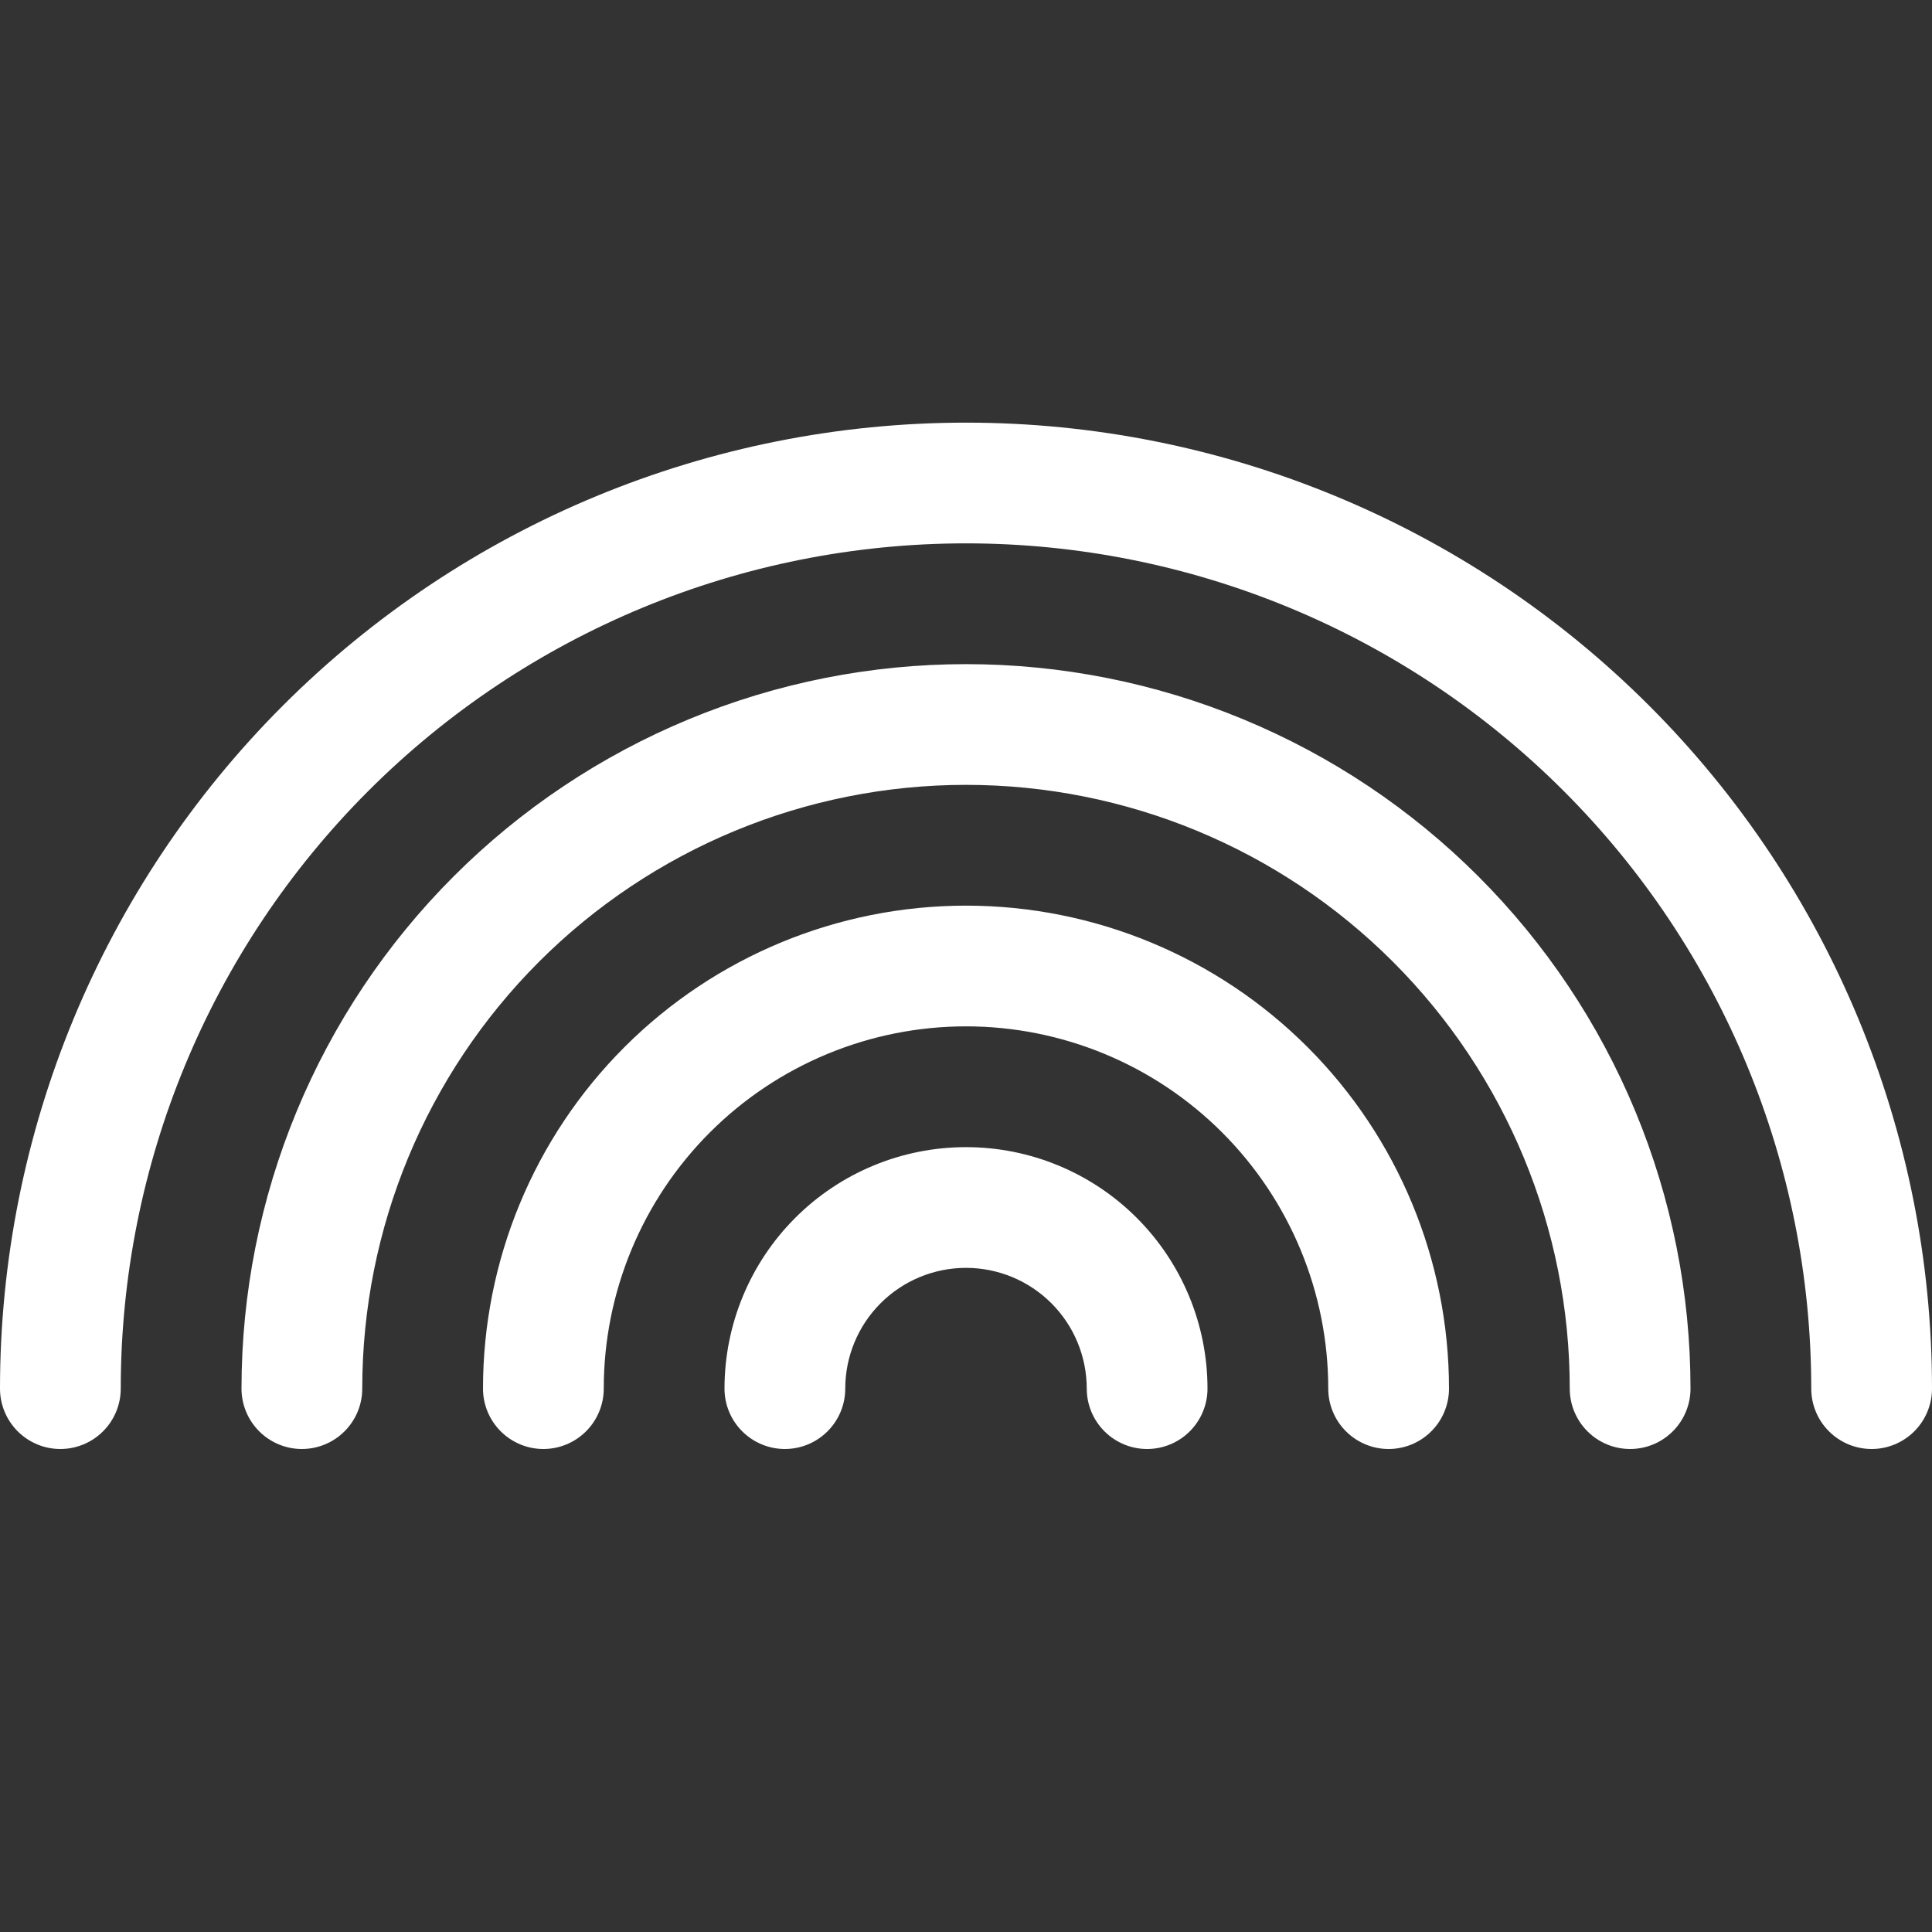 <svg width="50" height="50" viewBox="0 0 50 50" fill="none" xmlns="http://www.w3.org/2000/svg">
<rect x="0" y="0" width="50" height="50" fill="#333333" stroke="none"/>
<path d="M25 14.062C19.198 14.062 13.634 16.367 9.532 20.47C5.43 24.572 3.125 30.136 3.125 35.938C3.125 36.352 2.96 36.749 2.667 37.042C2.374 37.335 1.977 37.5 1.562 37.5C1.148 37.5 0.751 37.335 0.458 37.042C0.165 36.749 0 36.352 0 35.938C0 29.307 2.634 22.948 7.322 18.26C12.011 13.571 18.37 10.938 25 10.938C31.63 10.938 37.989 13.571 42.678 18.26C47.366 22.948 50 29.307 50 35.938C50 36.352 49.835 36.749 49.542 37.042C49.249 37.335 48.852 37.5 48.438 37.5C48.023 37.5 47.626 37.335 47.333 37.042C47.04 36.749 46.875 36.352 46.875 35.938C46.875 30.136 44.57 24.572 40.468 20.47C36.366 16.367 30.802 14.062 25 14.062V14.062ZM25 20.312C20.856 20.312 16.882 21.959 13.951 24.889C11.021 27.819 9.375 31.794 9.375 35.938C9.375 36.352 9.21 36.749 8.917 37.042C8.624 37.335 8.227 37.5 7.812 37.5C7.398 37.5 7.001 37.335 6.708 37.042C6.415 36.749 6.25 36.352 6.25 35.938C6.25 33.475 6.735 31.037 7.677 28.762C8.62 26.487 10.001 24.42 11.742 22.679C13.483 20.938 15.55 19.557 17.825 18.615C20.099 17.672 22.538 17.188 25 17.188C27.462 17.188 29.901 17.672 32.175 18.615C34.45 19.557 36.517 20.938 38.258 22.679C39.999 24.42 41.38 26.487 42.323 28.762C43.265 31.037 43.75 33.475 43.75 35.938C43.75 36.352 43.585 36.749 43.292 37.042C42.999 37.335 42.602 37.5 42.188 37.5C41.773 37.5 41.376 37.335 41.083 37.042C40.79 36.749 40.625 36.352 40.625 35.938C40.625 31.794 38.979 27.819 36.048 24.889C33.118 21.959 29.144 20.312 25 20.312V20.312ZM25 26.562C22.514 26.562 20.129 27.55 18.371 29.308C16.613 31.067 15.625 33.451 15.625 35.938C15.625 36.352 15.46 36.749 15.167 37.042C14.874 37.335 14.477 37.5 14.062 37.5C13.648 37.5 13.251 37.335 12.958 37.042C12.665 36.749 12.5 36.352 12.5 35.938C12.5 32.622 13.817 29.443 16.161 27.099C18.505 24.755 21.685 23.438 25 23.438C28.315 23.438 31.495 24.755 33.839 27.099C36.183 29.443 37.5 32.622 37.5 35.938C37.5 36.352 37.335 36.749 37.042 37.042C36.749 37.335 36.352 37.5 35.938 37.5C35.523 37.5 35.126 37.335 34.833 37.042C34.54 36.749 34.375 36.352 34.375 35.938C34.375 33.451 33.387 31.067 31.629 29.308C29.871 27.55 27.486 26.562 25 26.562ZM25 32.812C24.171 32.812 23.376 33.142 22.79 33.728C22.204 34.314 21.875 35.109 21.875 35.938C21.875 36.352 21.71 36.749 21.417 37.042C21.124 37.335 20.727 37.5 20.312 37.5C19.898 37.5 19.501 37.335 19.208 37.042C18.915 36.749 18.75 36.352 18.75 35.938C18.75 34.28 19.409 32.69 20.581 31.518C21.753 30.346 23.342 29.688 25 29.688C26.658 29.688 28.247 30.346 29.419 31.518C30.591 32.69 31.25 34.28 31.25 35.938C31.25 36.352 31.085 36.749 30.792 37.042C30.499 37.335 30.102 37.5 29.688 37.5C29.273 37.5 28.876 37.335 28.583 37.042C28.29 36.749 28.125 36.352 28.125 35.938C28.125 35.109 27.796 34.314 27.21 33.728C26.624 33.142 25.829 32.812 25 32.812V32.812Z" fill="white"/>
</svg>
